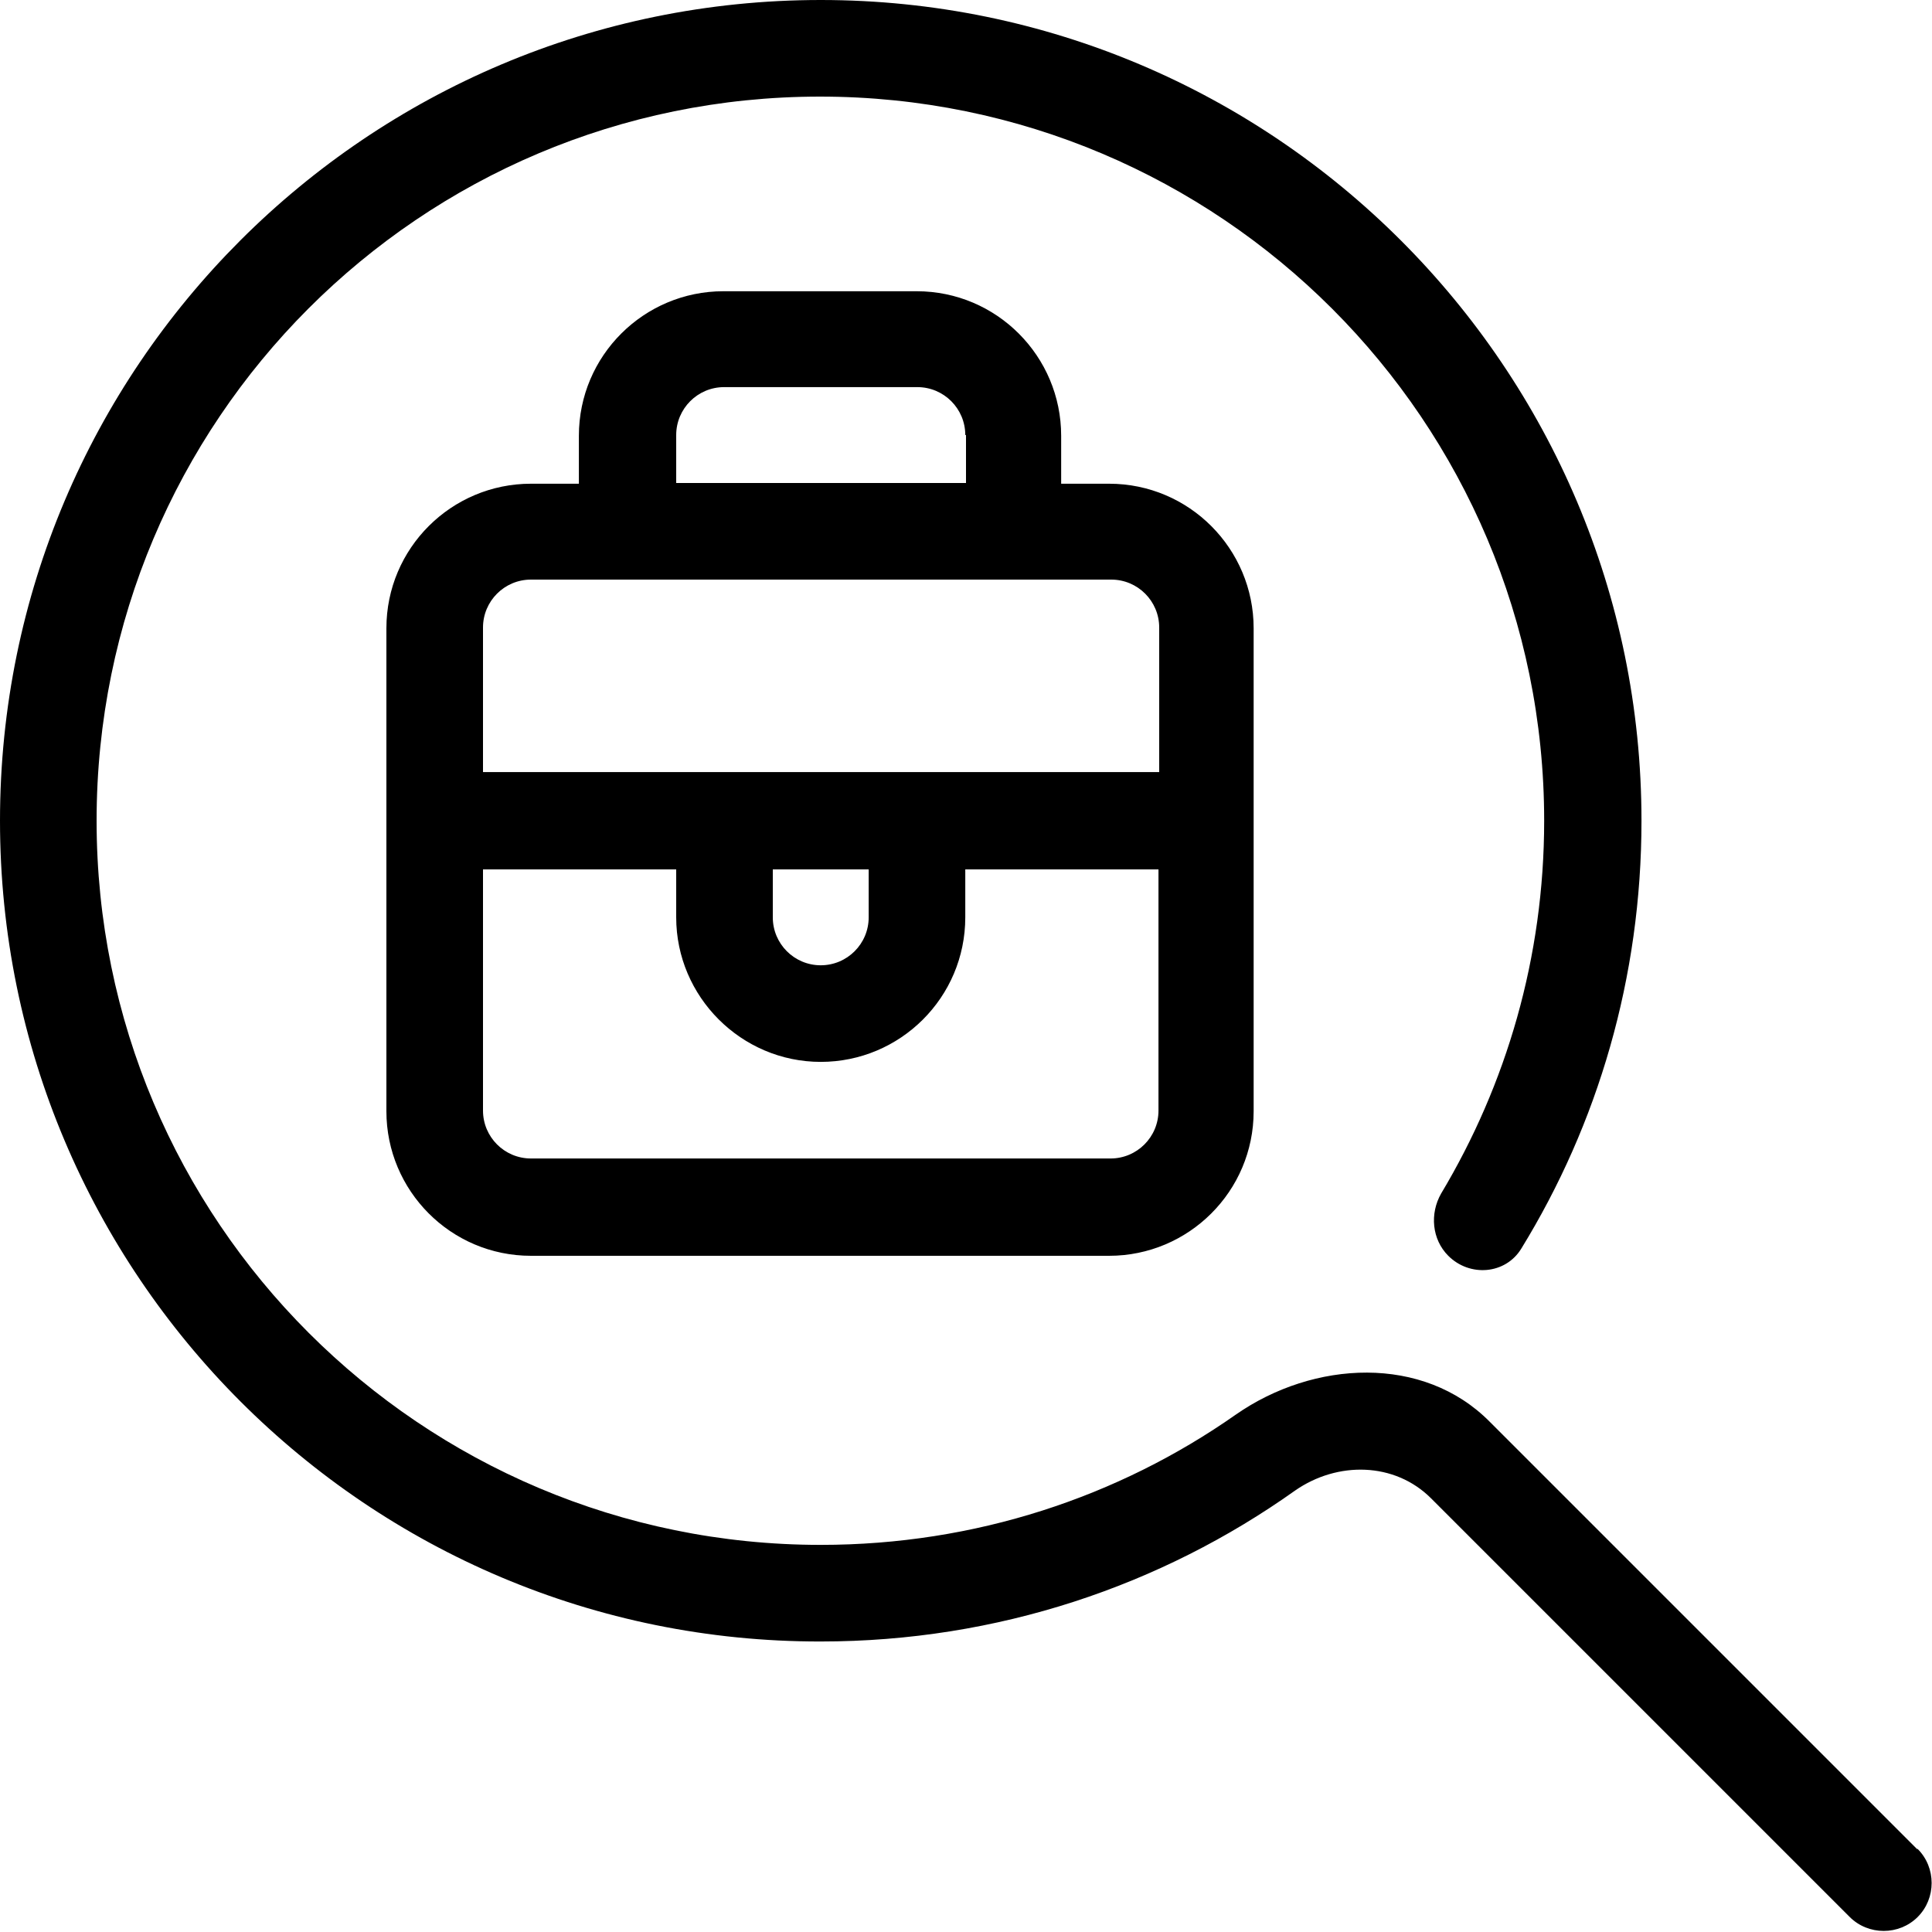 <?xml version="1.0" encoding="UTF-8"?>
<svg id="Layer_2" data-name="Layer 2" xmlns="http://www.w3.org/2000/svg" viewBox="0 0 27 27">
  <defs>
    <style>
      .cls-1 {
        fill-rule: evenodd;
      }
    </style>
  </defs>
  <g id="Layer_1-2" data-name="Layer 1">
    <path class="cls-1" d="M26.8,25.84c.26,.26,.26,.69,0,.95-.26,.26-.69,.26-.95,0l-5.85-5.85c-.51-.51-1.31-.52-1.9-.11-1.87,1.33-4.16,2.11-6.63,2.11C5.14,22.95,0,17.81,0,11.47S5.14,0,11.47,0s11.47,5.14,11.47,11.47c0,2.19-.61,4.24-1.68,5.98-.22,.36-.72,.4-1.02,.1-.23-.23-.26-.59-.1-.87,.91-1.52,1.44-3.3,1.44-5.21,0-5.59-4.53-10.12-10.12-10.12S1.35,5.88,1.35,11.47s4.53,10.12,10.12,10.12c2.16,0,4.16-.67,5.8-1.82,1.09-.76,2.62-.84,3.55,.1l5.97,5.97h0ZM7.42,8.1c-.37,0-.67,.3-.67,.67v2.02h9.45v-2.02c0-.37-.3-.67-.67-.67H7.42Zm-.67,4.05v3.37c0,.37,.3,.67,.67,.67H15.52c.37,0,.67-.3,.67-.67v-3.37h-2.7v.67c0,1.12-.91,2.02-2.02,2.02s-2.02-.91-2.02-2.02v-.67h-2.7Zm4.05,0v.67c0,.37,.3,.67,.67,.67s.67-.3,.67-.67v-.67h-1.35Zm-5.4-3.37c0-1.12,.91-2.02,2.02-2.02h.67v-.67c0-1.12,.91-2.02,2.02-2.02h2.7c1.12,0,2.02,.91,2.02,2.02v.67h.67c1.12,0,2.02,.91,2.02,2.02v6.75c0,1.12-.91,2.02-2.02,2.02H7.42c-1.12,0-2.02-.91-2.02-2.02v-6.75h0Zm8.1-2.7v.67h-4.05v-.67c0-.37,.3-.67,.67-.67h2.7c.37,0,.67,.3,.67,.67h0Z"/>
  </g>
</svg>
